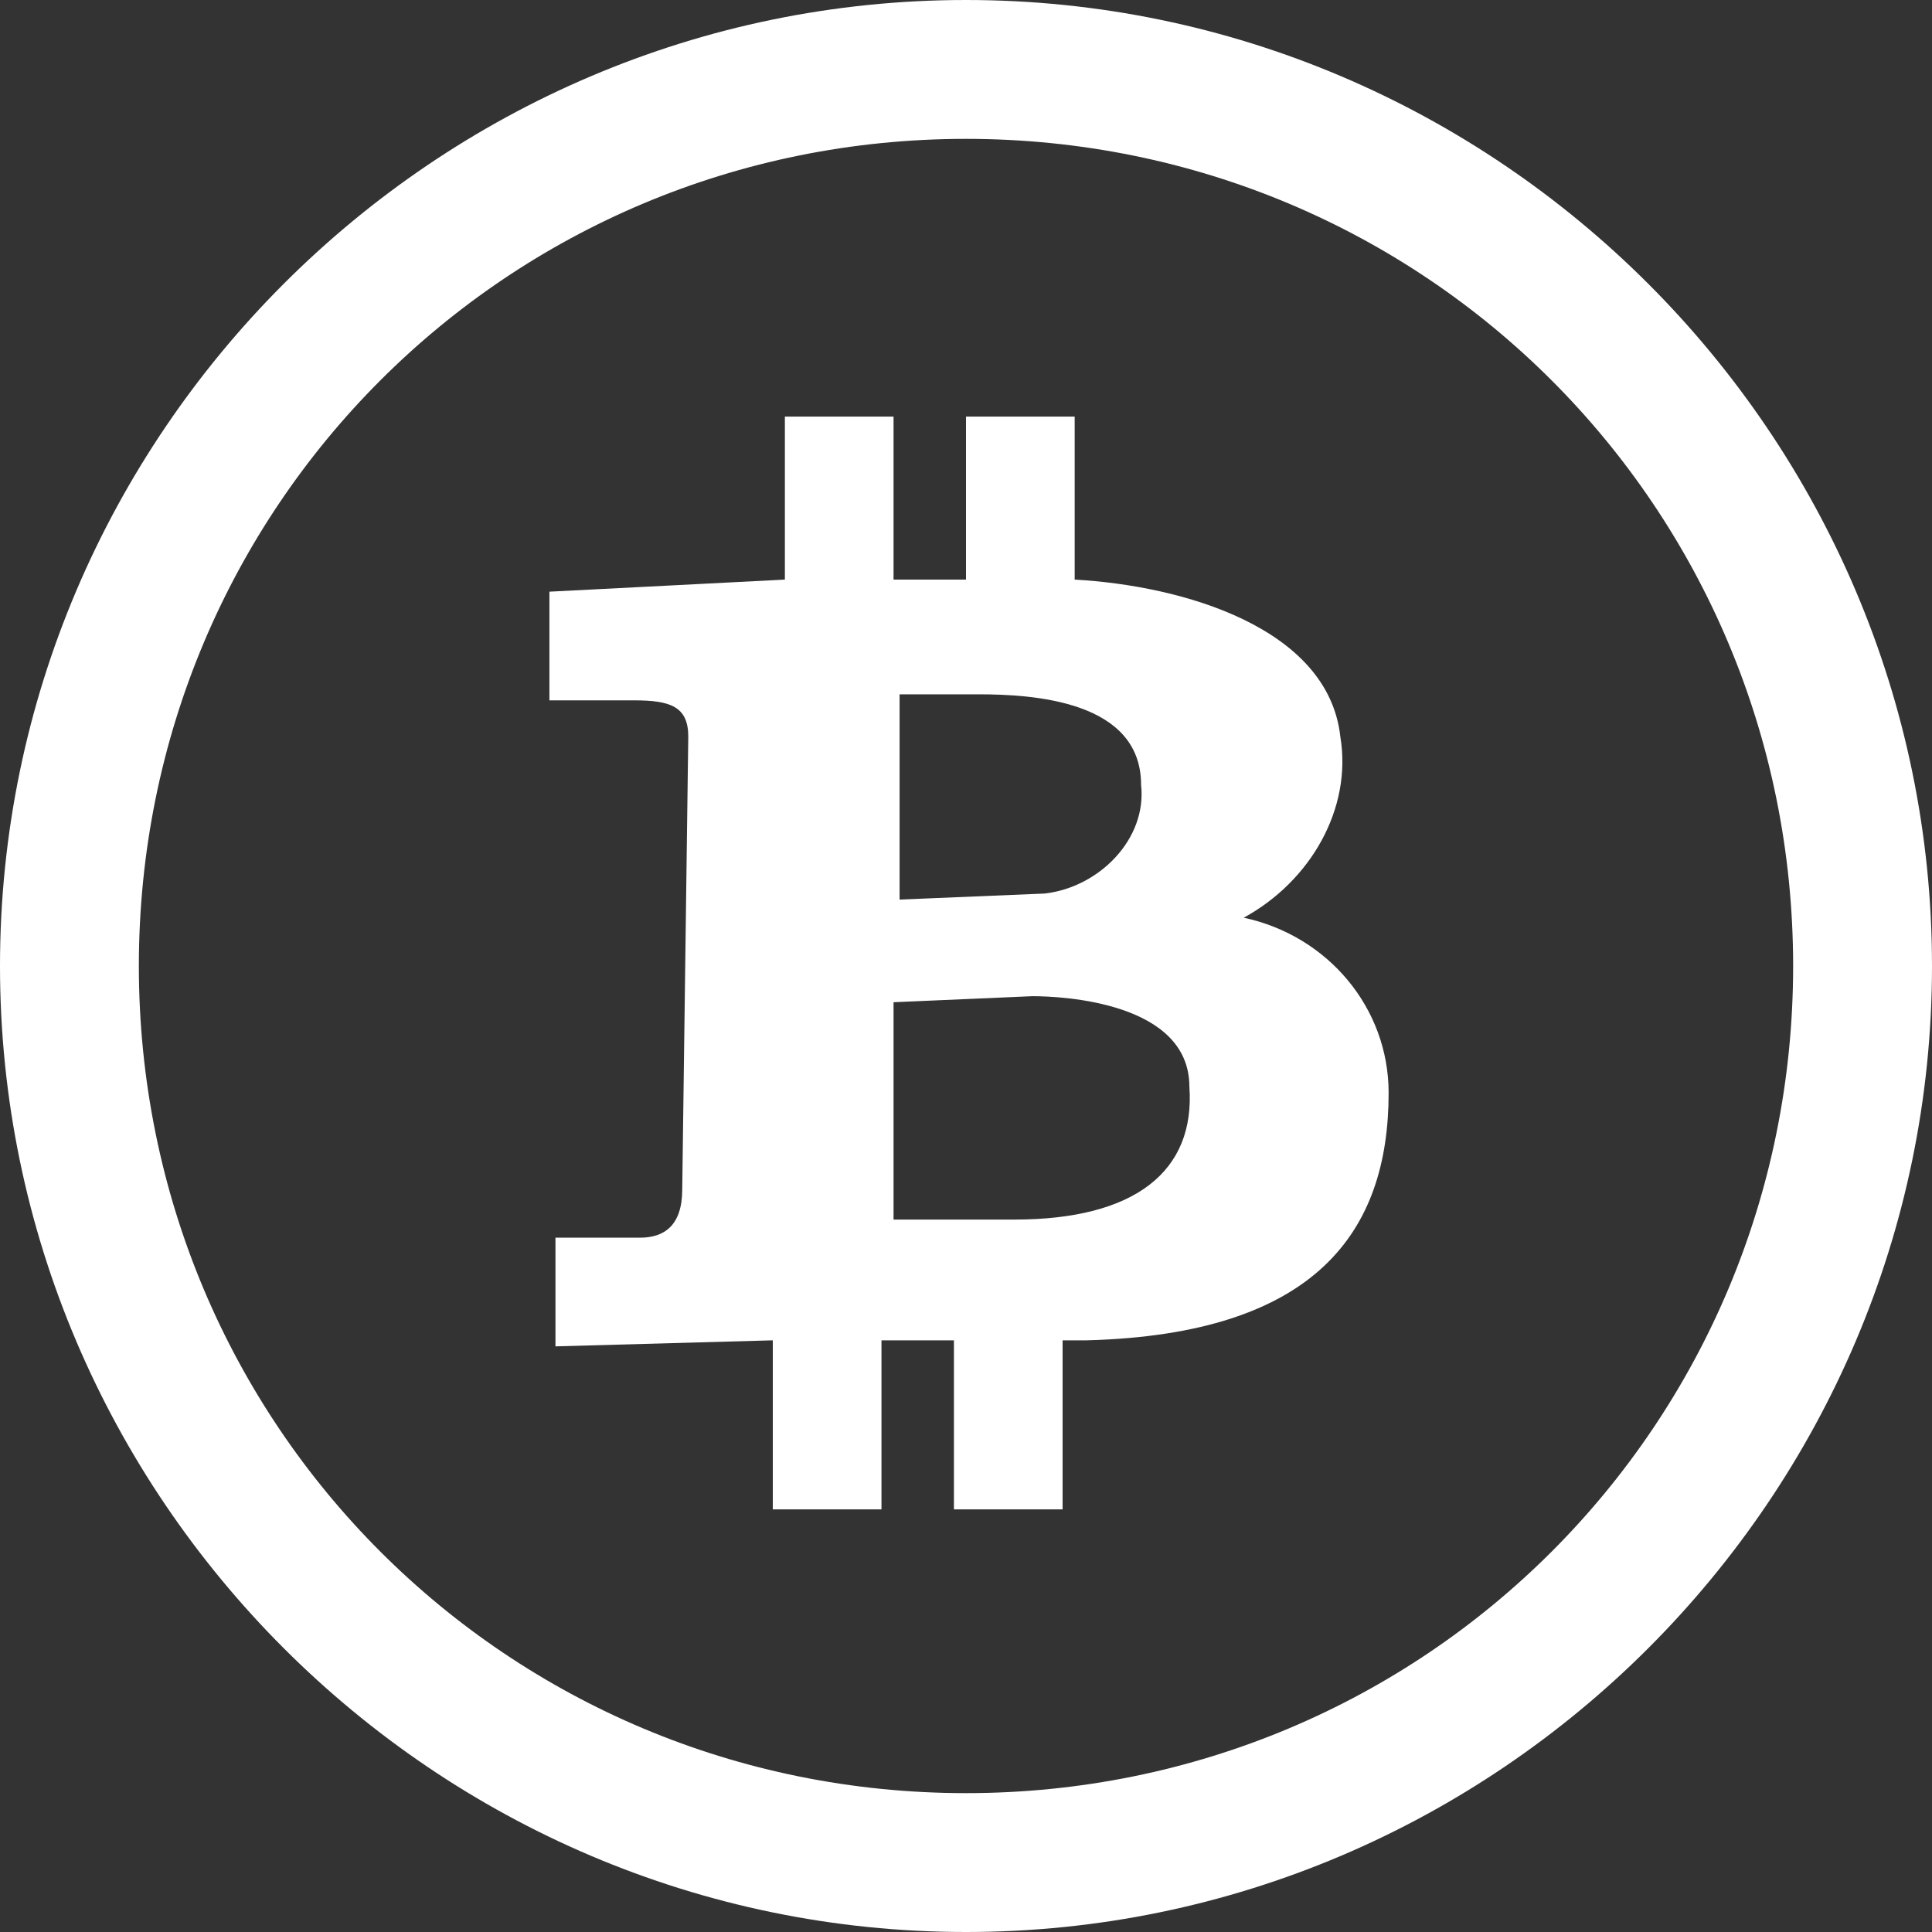 <?xml version="1.0" encoding="utf-8"?>
<!-- Generator: Adobe Illustrator 23.0.5, SVG Export Plug-In . SVG Version: 6.00 Build 0)  -->
<svg version="1.1" id="Слой_1" xmlns="http://www.w3.org/2000/svg" xmlns:xlink="http://www.w3.org/1999/xlink" x="0px" y="0px"
	 viewBox="0 0 32 32" style="enable-background:new 0 0 32 32;" xml:space="preserve">
<rect x="0" y="0" width="32" height="32" fill="#333333" stroke="none"/>
<style type="text/css">
	.st0{fill:#FFFFFF;}
</style>
<g>
	<path class="st0" d="M16,2.3c7.6,0,13.7,6.1,13.7,13.7S23.6,29.7,16,29.7S2.3,23.6,2.3,16S8.4,2.3,16,2.3 M16,0C7.2,0,0,7.2,0,16
		s7.2,16,16,16s16-7.2,16-16S24.8,0,16,0L16,0z"/>
</g>
<path class="st0" d="M20.6,15.2c1.1-0.6,1.8-1.8,1.6-3c-0.2-1.8-2.6-2.5-4.4-2.6l0-2.7l-1.8,0l0,2.7l-1.2,0l0-2.7l-1.8,0l0,2.7
	L9.1,9.8l0,1.8l1.4,0c0.6,0,0.9,0.1,0.9,0.6l-0.1,7.5c0,0.6-0.3,0.8-0.7,0.8l-1.4,0l0,1.8l3.6-0.1l0,2.8l1.8,0l0-2.8l1.2,0l0,2.8
	l1.8,0l0-2.8l0.4,0c3.8-0.1,5-1.8,5-4.1C23,16.7,22,15.5,20.6,15.2z M14.9,11.5l1.3,0c0.9,0,2.7,0.1,2.7,1.5
	c0.1,0.9-0.7,1.7-1.6,1.8l-2.4,0.1L14.9,11.5z M16.8,20.2L16.8,20.2l-2,0l0-3.6l2.3-0.1c0.5,0,2.6,0.1,2.6,1.5
	C19.8,19.4,18.8,20.2,16.8,20.2z"/>
</svg>
